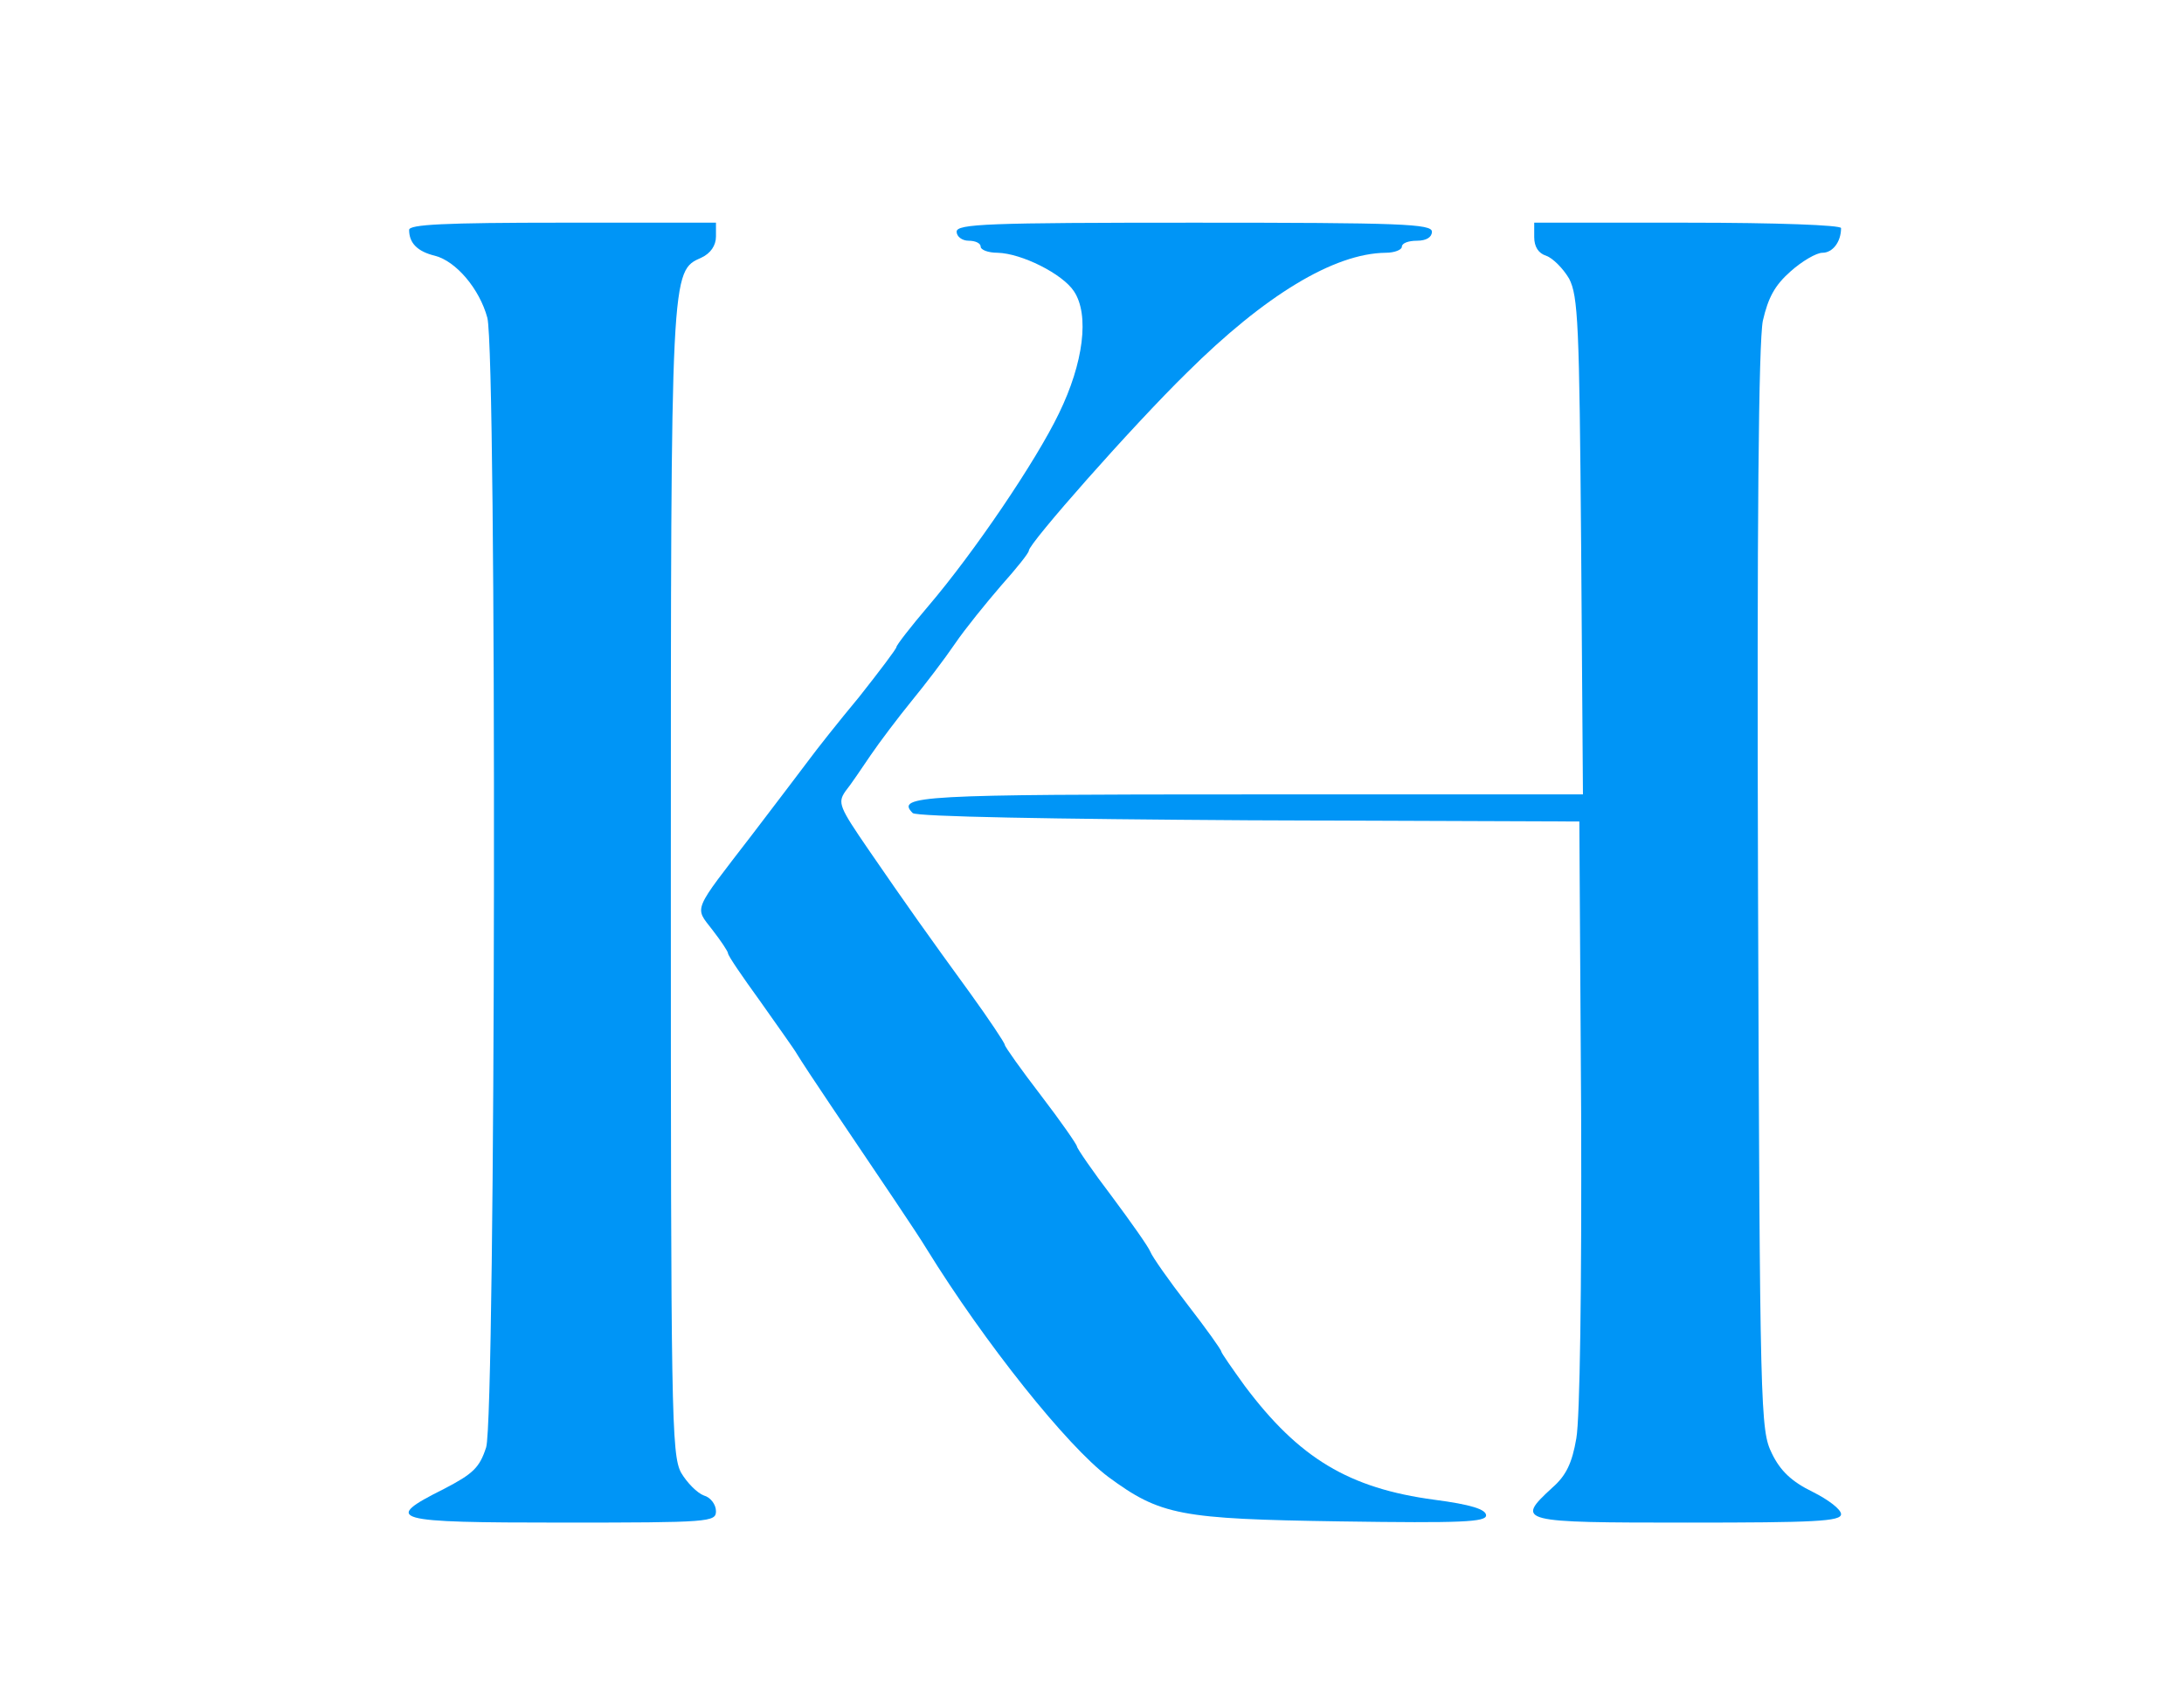 <!DOCTYPE svg PUBLIC "-//W3C//DTD SVG 20010904//EN"
        "http://www.w3.org/TR/2001/REC-SVG-20010904/DTD/svg10.dtd">
<svg version="1.0" xmlns="http://www.w3.org/2000/svg"
     width="363pt" height="282pt" viewBox="0 0 363 282"
     preserveAspectRatio="xMidYMid meet">

<g transform="translate(0,282) scale(0.1,-0.1)"
fill="#0095f6" stroke="none">
<path d="M680 2438 c0 -22 14 -36 43 -43 35 -9 74 -55 87 -103 16 -61 14
-1827 -2 -1877 -11 -34 -22 -44 -70 -69 -104 -52 -88 -56 197 -56 245 0 255 1
255 19 0 11 -9 23 -20 26 -11 4 -28 21 -38 38 -16 30 -17 98 -17 982 0 1023 0
1014 51 1037 15 7 24 20 24 35 l0 23 -255 0 c-197 0 -255 -3 -255 -12z"/>
<path d="M1590 2435 c0 -8 9 -15 20 -15 11 0 20 -4 20 -10 0 -5 12 -10 28 -10
40 -1 108 -35 127 -64 26 -39 16 -119 -25 -203 -38 -79 -141 -231 -217 -320
-29 -34 -53 -65 -53 -68 0 -3 -28 -40 -62 -83 -35 -42 -72 -89 -83 -104 -11
-15 -54 -71 -95 -125 -100 -130 -96 -119 -66 -158 14 -18 26 -36 26 -39 0 -4
24 -39 53 -79 28 -40 57 -80 62 -89 6 -10 31 -48 56 -85 85 -126 144 -213 159
-238 97 -157 234 -328 302 -379 87 -64 119 -70 386 -74 202 -3 242 -1 242 10
0 10 -25 18 -86 26 -142 19 -225 69 -315 189 -21 29 -39 55 -39 57 0 3 -25 38
-56 78 -31 40 -59 80 -62 88 -3 8 -32 49 -64 92 -32 42 -58 80 -58 83 0 3 -27
42 -60 85 -33 43 -60 81 -60 84 0 3 -26 42 -57 85 -72 99 -104 144 -170 240
-48 70 -51 77 -38 96 9 11 27 38 42 60 15 22 46 63 68 90 23 28 55 70 72 95
17 25 52 68 77 97 25 28 46 54 46 58 0 12 172 207 263 296 129 128 244 198
330 199 15 0 27 5 27 10 0 6 11 10 25 10 16 0 25 6 25 15 0 13 -51 15 -395 15
-344 0 -395 -2 -395 -15z"/>
<path d="M2550 2426 c0 -16 7 -27 20 -31 11 -4 28 -21 38 -38 15 -29 17 -75
20 -444 l3 -413 -555 0 c-546 0 -588 -2 -559 -31 6 -6 233 -10 559 -12 l549
-2 3 -485 c1 -291 -2 -506 -8 -540 -7 -41 -17 -62 -40 -82 -62 -57 -56 -58
225 -58 211 0 255 2 255 14 0 8 -21 24 -47 37 -35 17 -54 35 -68 64 -19 39
-20 63 -23 935 -2 613 1 911 8 947 9 39 20 59 46 82 19 17 43 31 53 31 17 0
31 18 31 41 0 5 -107 9 -255 9 l-255 0 0 -24z"/>
</g>
</svg>
